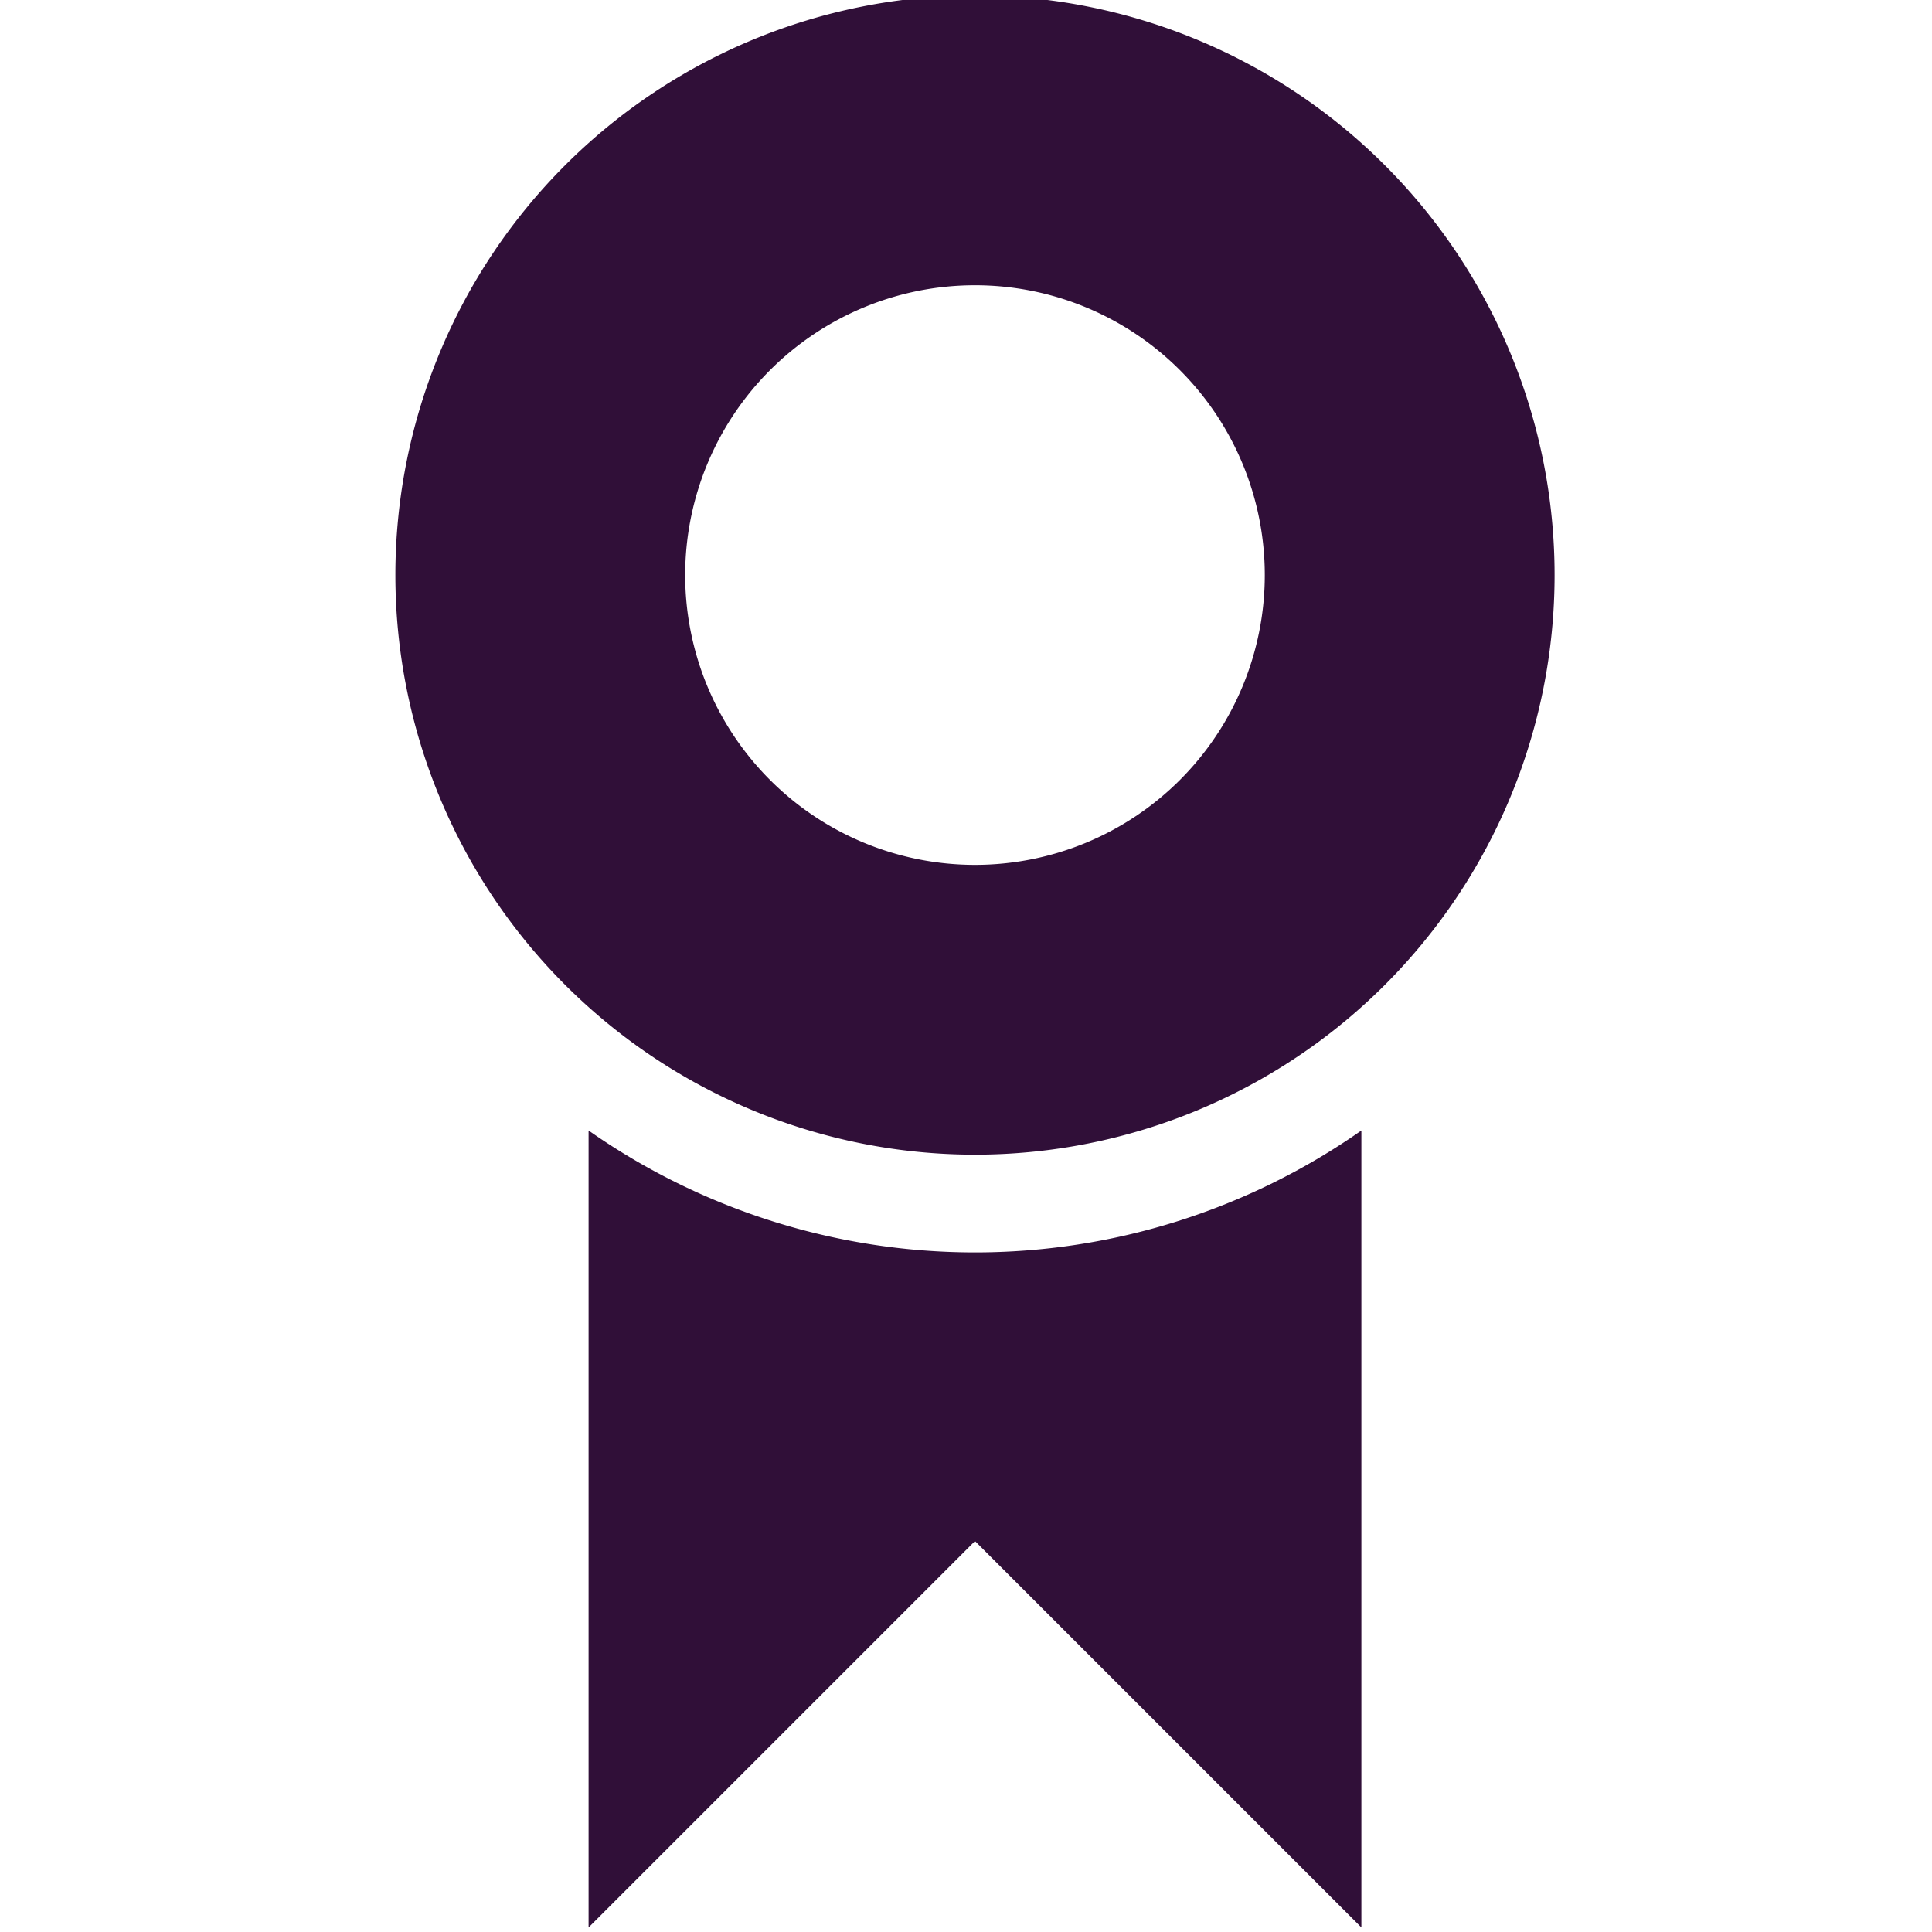 <svg width="20" height="20" xmlns="http://www.w3.org/2000/svg">

 <g>
  <title>background</title>
  <rect fill="none" id="canvas_background" height="402" width="582" y="-1" x="-1"/>
 </g>
 <g>
  <title>Layer 1</title>
  <path fill="#300f38" id="svg_1" d="m10.093,11.953a6,6 0 1 1 0,-12a6,6 0 0 1 0,12zm0,-3a3,3 0 1 0 0,-6a3,3 0 0 0 0,6zm4,2.75l0,8.25l-4,-4l-4,4l0,-8.25a6.97,6.97 0 0 0 8,0z"/>
 </g>
</svg>